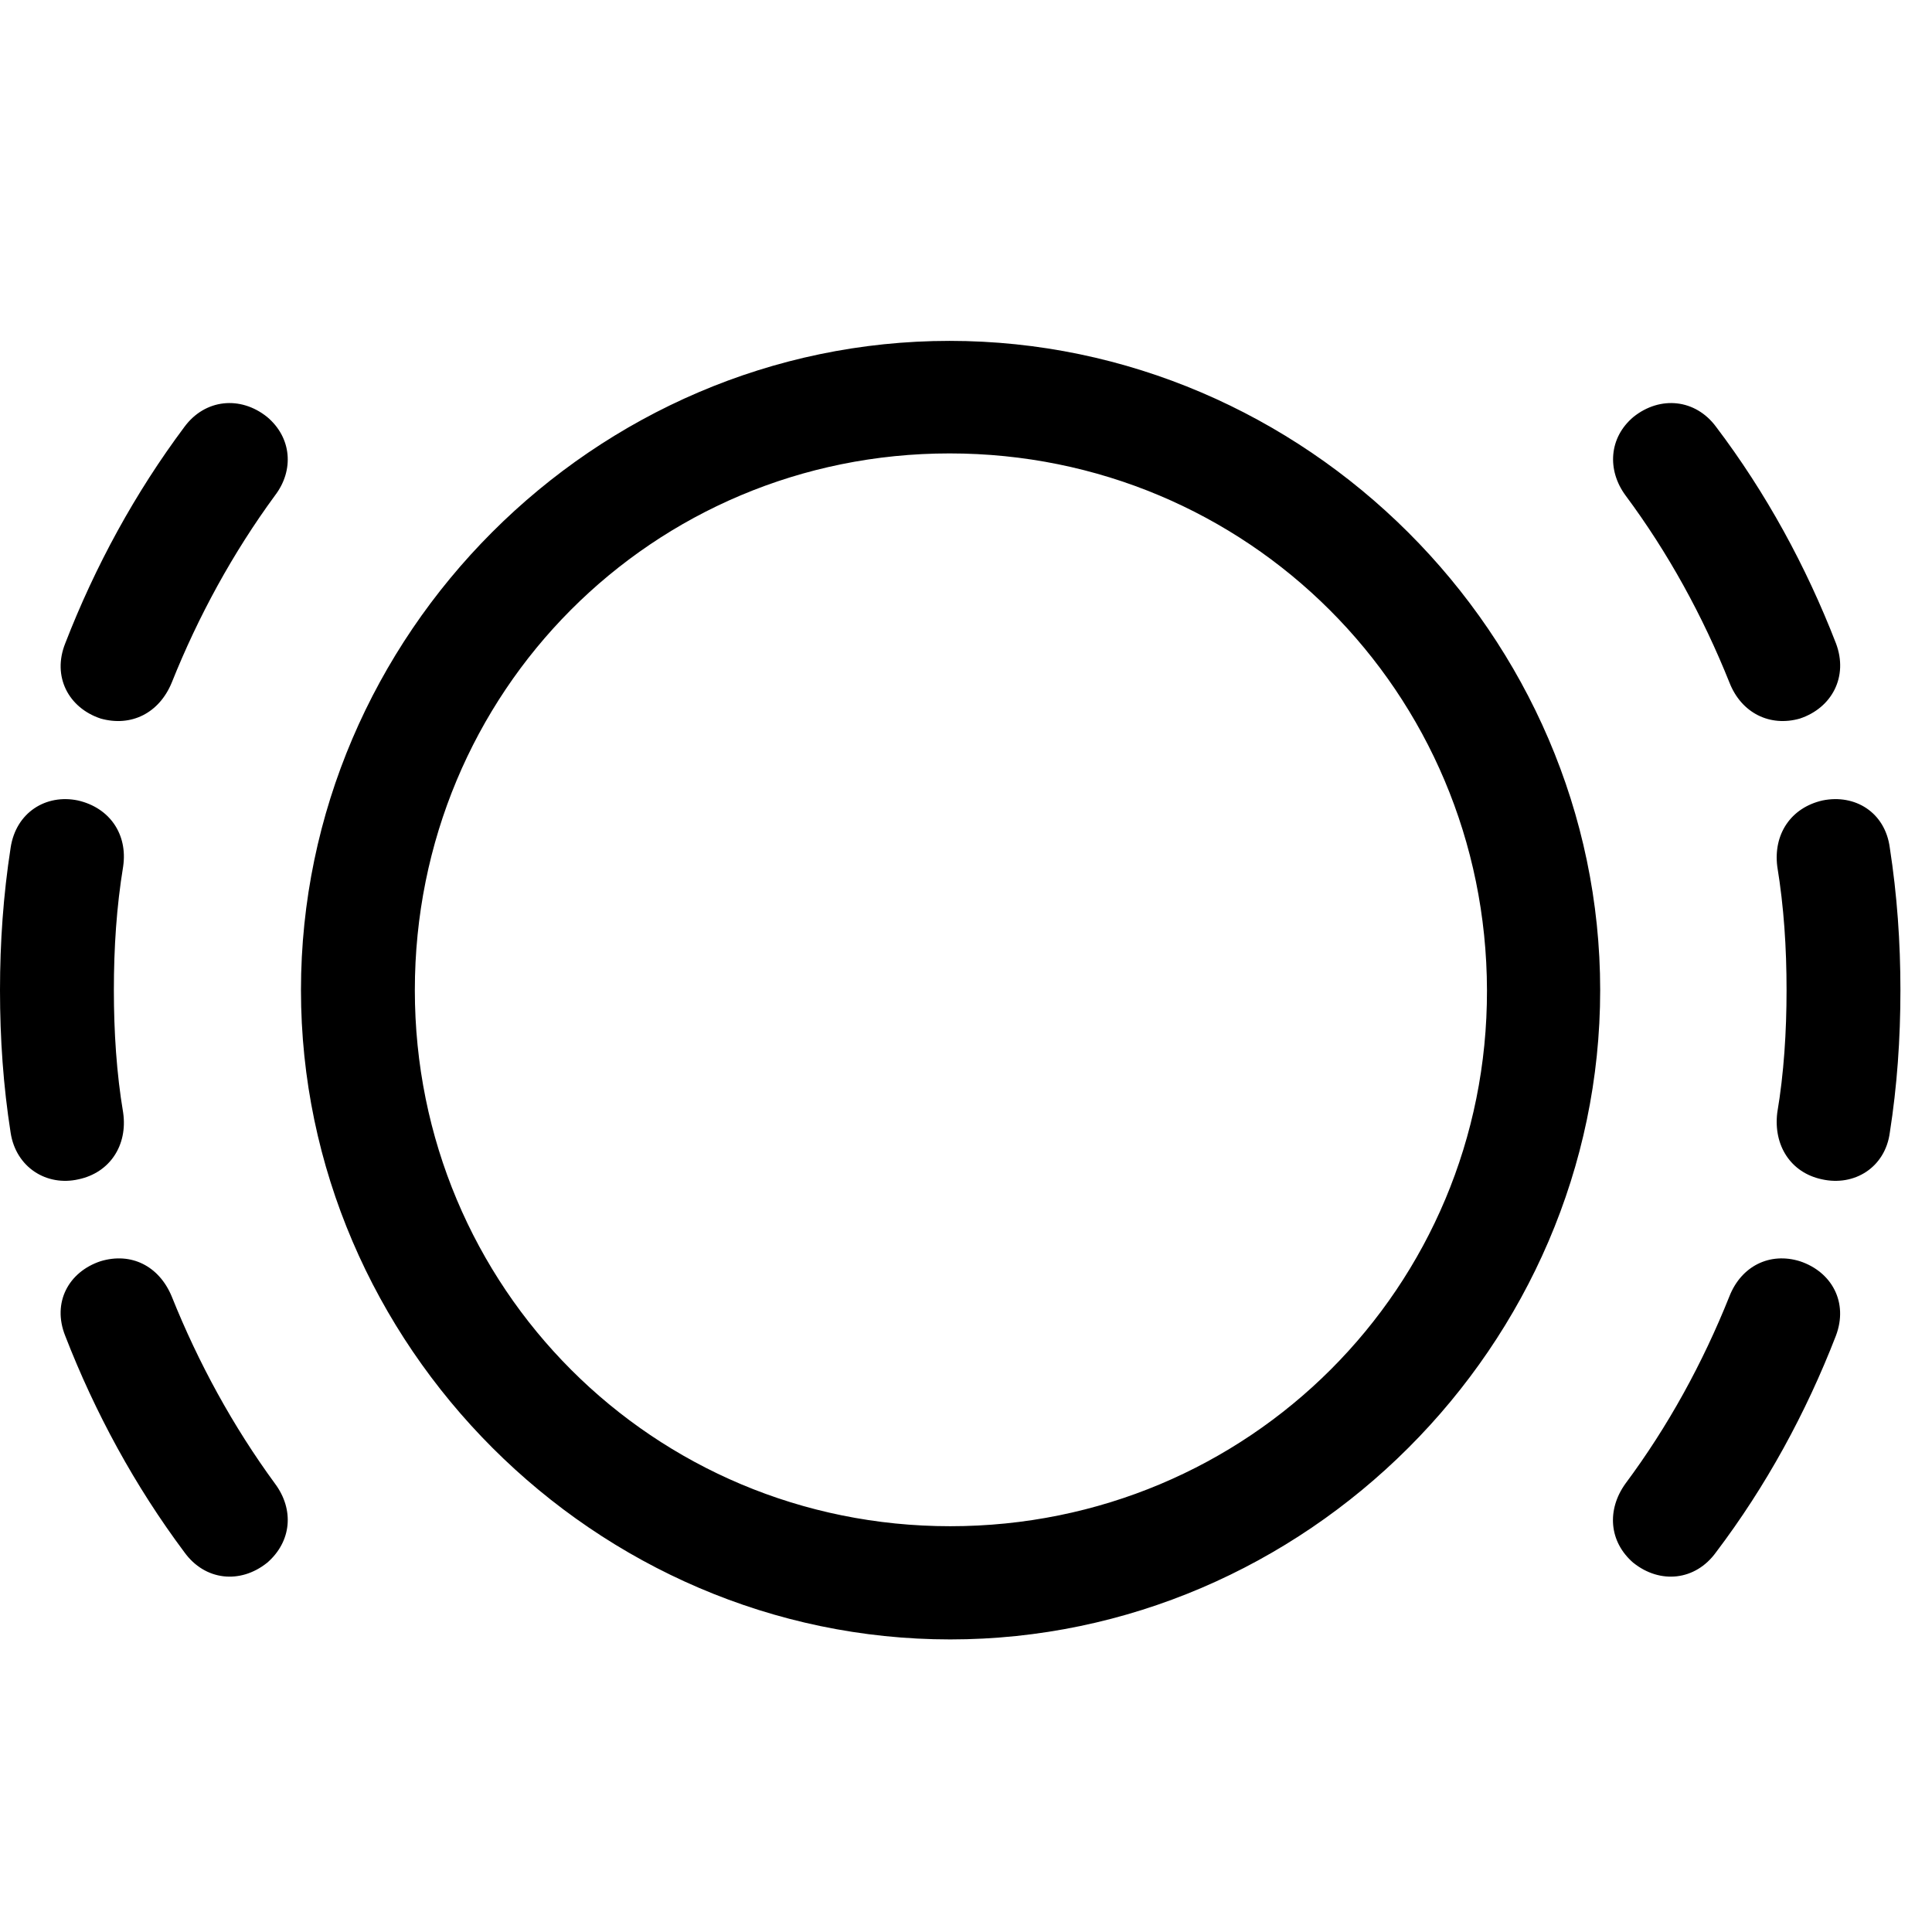 <!-- Generated by IcoMoon.io -->
<svg version="1.1" xmlns="http://www.w3.org/2000/svg" width="32" height="32" viewBox="0 0 32 32">
<title>brakesignal-dashed</title>
<path d="M15.739 27.154c5.879 0 10.765-4.875 10.765-10.754s-4.886-10.754-10.776-10.754c-5.879 0-10.743 4.864-10.743 10.754 0 5.879 4.875 10.754 10.754 10.754zM15.739 25.279c-4.919 0-8.868-3.949-8.868-8.879 0-4.941 3.938-8.89 8.857-8.89 4.93 0 8.89 3.949 8.901 8.89 0.011 4.919-3.949 8.879-8.89 8.879zM1.665 11.901c0.507 0.143 0.971-0.088 1.18-0.596 0.441-1.103 1.015-2.151 1.71-3.099 0.32-0.419 0.276-0.96-0.132-1.301-0.441-0.353-1.026-0.298-1.368 0.165-0.816 1.092-1.478 2.305-1.974 3.585-0.221 0.551 0.055 1.070 0.585 1.246zM1.301 19.533c0.518-0.11 0.816-0.563 0.739-1.103-0.11-0.651-0.154-1.346-0.154-2.029 0-0.706 0.044-1.379 0.154-2.051 0.077-0.529-0.221-0.971-0.75-1.092-0.529-0.11-1.026 0.199-1.114 0.783-0.121 0.783-0.176 1.566-0.176 2.36 0 0.805 0.055 1.588 0.176 2.36 0.088 0.574 0.596 0.893 1.125 0.772zM4.423 25.886c0.408-0.353 0.452-0.882 0.132-1.312-0.695-0.949-1.268-1.996-1.71-3.099-0.21-0.507-0.673-0.739-1.18-0.585-0.529 0.176-0.805 0.684-0.585 1.235 0.496 1.279 1.158 2.493 1.974 3.585 0.342 0.474 0.926 0.529 1.368 0.176zM29.813 11.901c0.529-0.176 0.805-0.695 0.596-1.246-0.496-1.279-1.158-2.493-1.985-3.585-0.342-0.463-0.927-0.518-1.368-0.165-0.408 0.342-0.441 0.882-0.132 1.301 0.706 0.949 1.279 1.996 1.721 3.099 0.198 0.507 0.673 0.739 1.169 0.596zM30.176 19.533c0.54 0.121 1.048-0.198 1.125-0.772 0.121-0.772 0.176-1.555 0.176-2.36 0-0.794-0.055-1.577-0.176-2.36-0.077-0.585-0.574-0.893-1.114-0.783-0.529 0.121-0.816 0.563-0.75 1.092 0.11 0.673 0.154 1.346 0.154 2.051 0 0.684-0.044 1.379-0.154 2.029-0.066 0.54 0.221 0.993 0.739 1.103zM27.055 25.886c0.441 0.353 1.026 0.298 1.368-0.176 0.827-1.092 1.489-2.305 1.985-3.585 0.209-0.551-0.066-1.059-0.596-1.235-0.496-0.154-0.971 0.077-1.169 0.585-0.441 1.103-1.015 2.151-1.721 3.099-0.309 0.43-0.276 0.96 0.132 1.312z"></path>
</svg>
